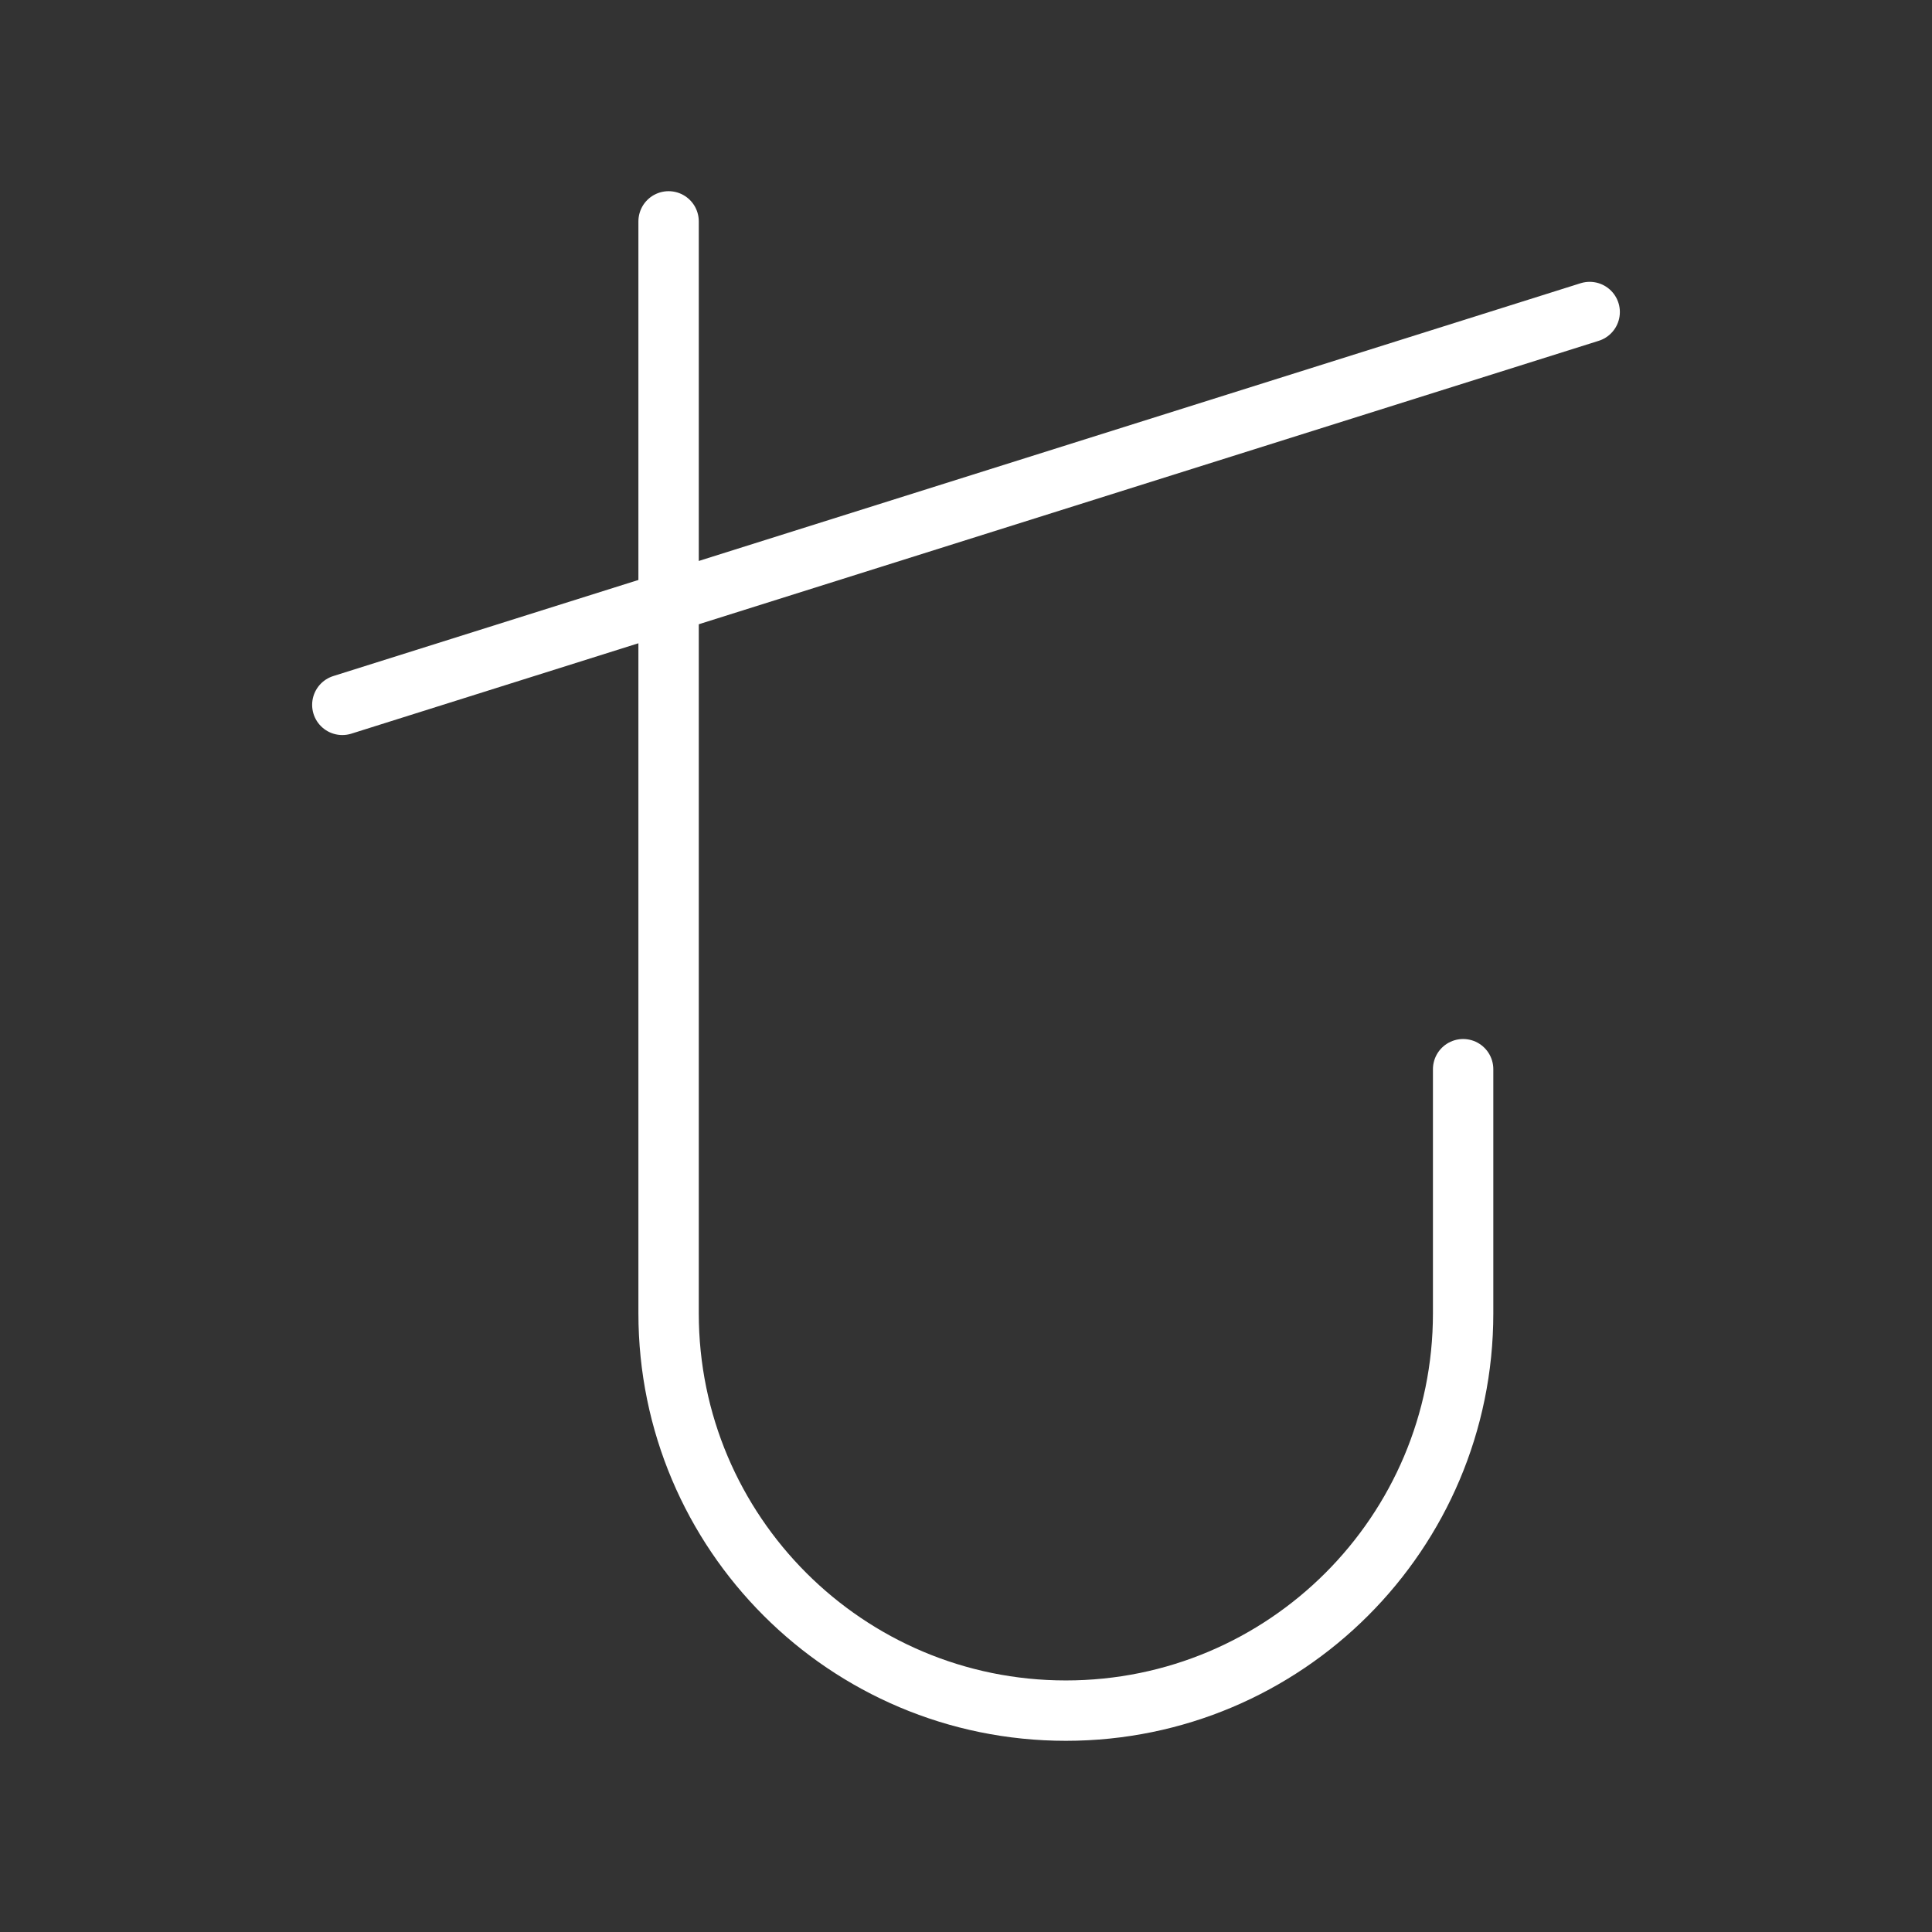 <ns0:svg xmlns:ns0="http://www.w3.org/2000/svg" id="a" viewBox="0 0 48 48" style="stroke-width:1.5px"><ns0:rect x="0" y="0" width="48" height="48" fill="#333333" stroke="none"/><ns0:defs style="stroke-width:1.5px"><ns0:style style="stroke-width:1.5px">.b{fill:none;stroke:#fff;stroke-linecap:round;stroke-linejoin:round;}</ns0:style></ns0:defs><ns0:path class="b" d="m16.611,5.5v27.13c0,5.451,4.419,9.87,9.87,9.87s9.87-4.419,9.87-9.87v-6.066" style="stroke-width:1.5px" /><ns0:line class="b" x1="39.495" y1="7.752" x2="8.505" y2="17.512" style="stroke-width:1.5px" /></ns0:svg>
